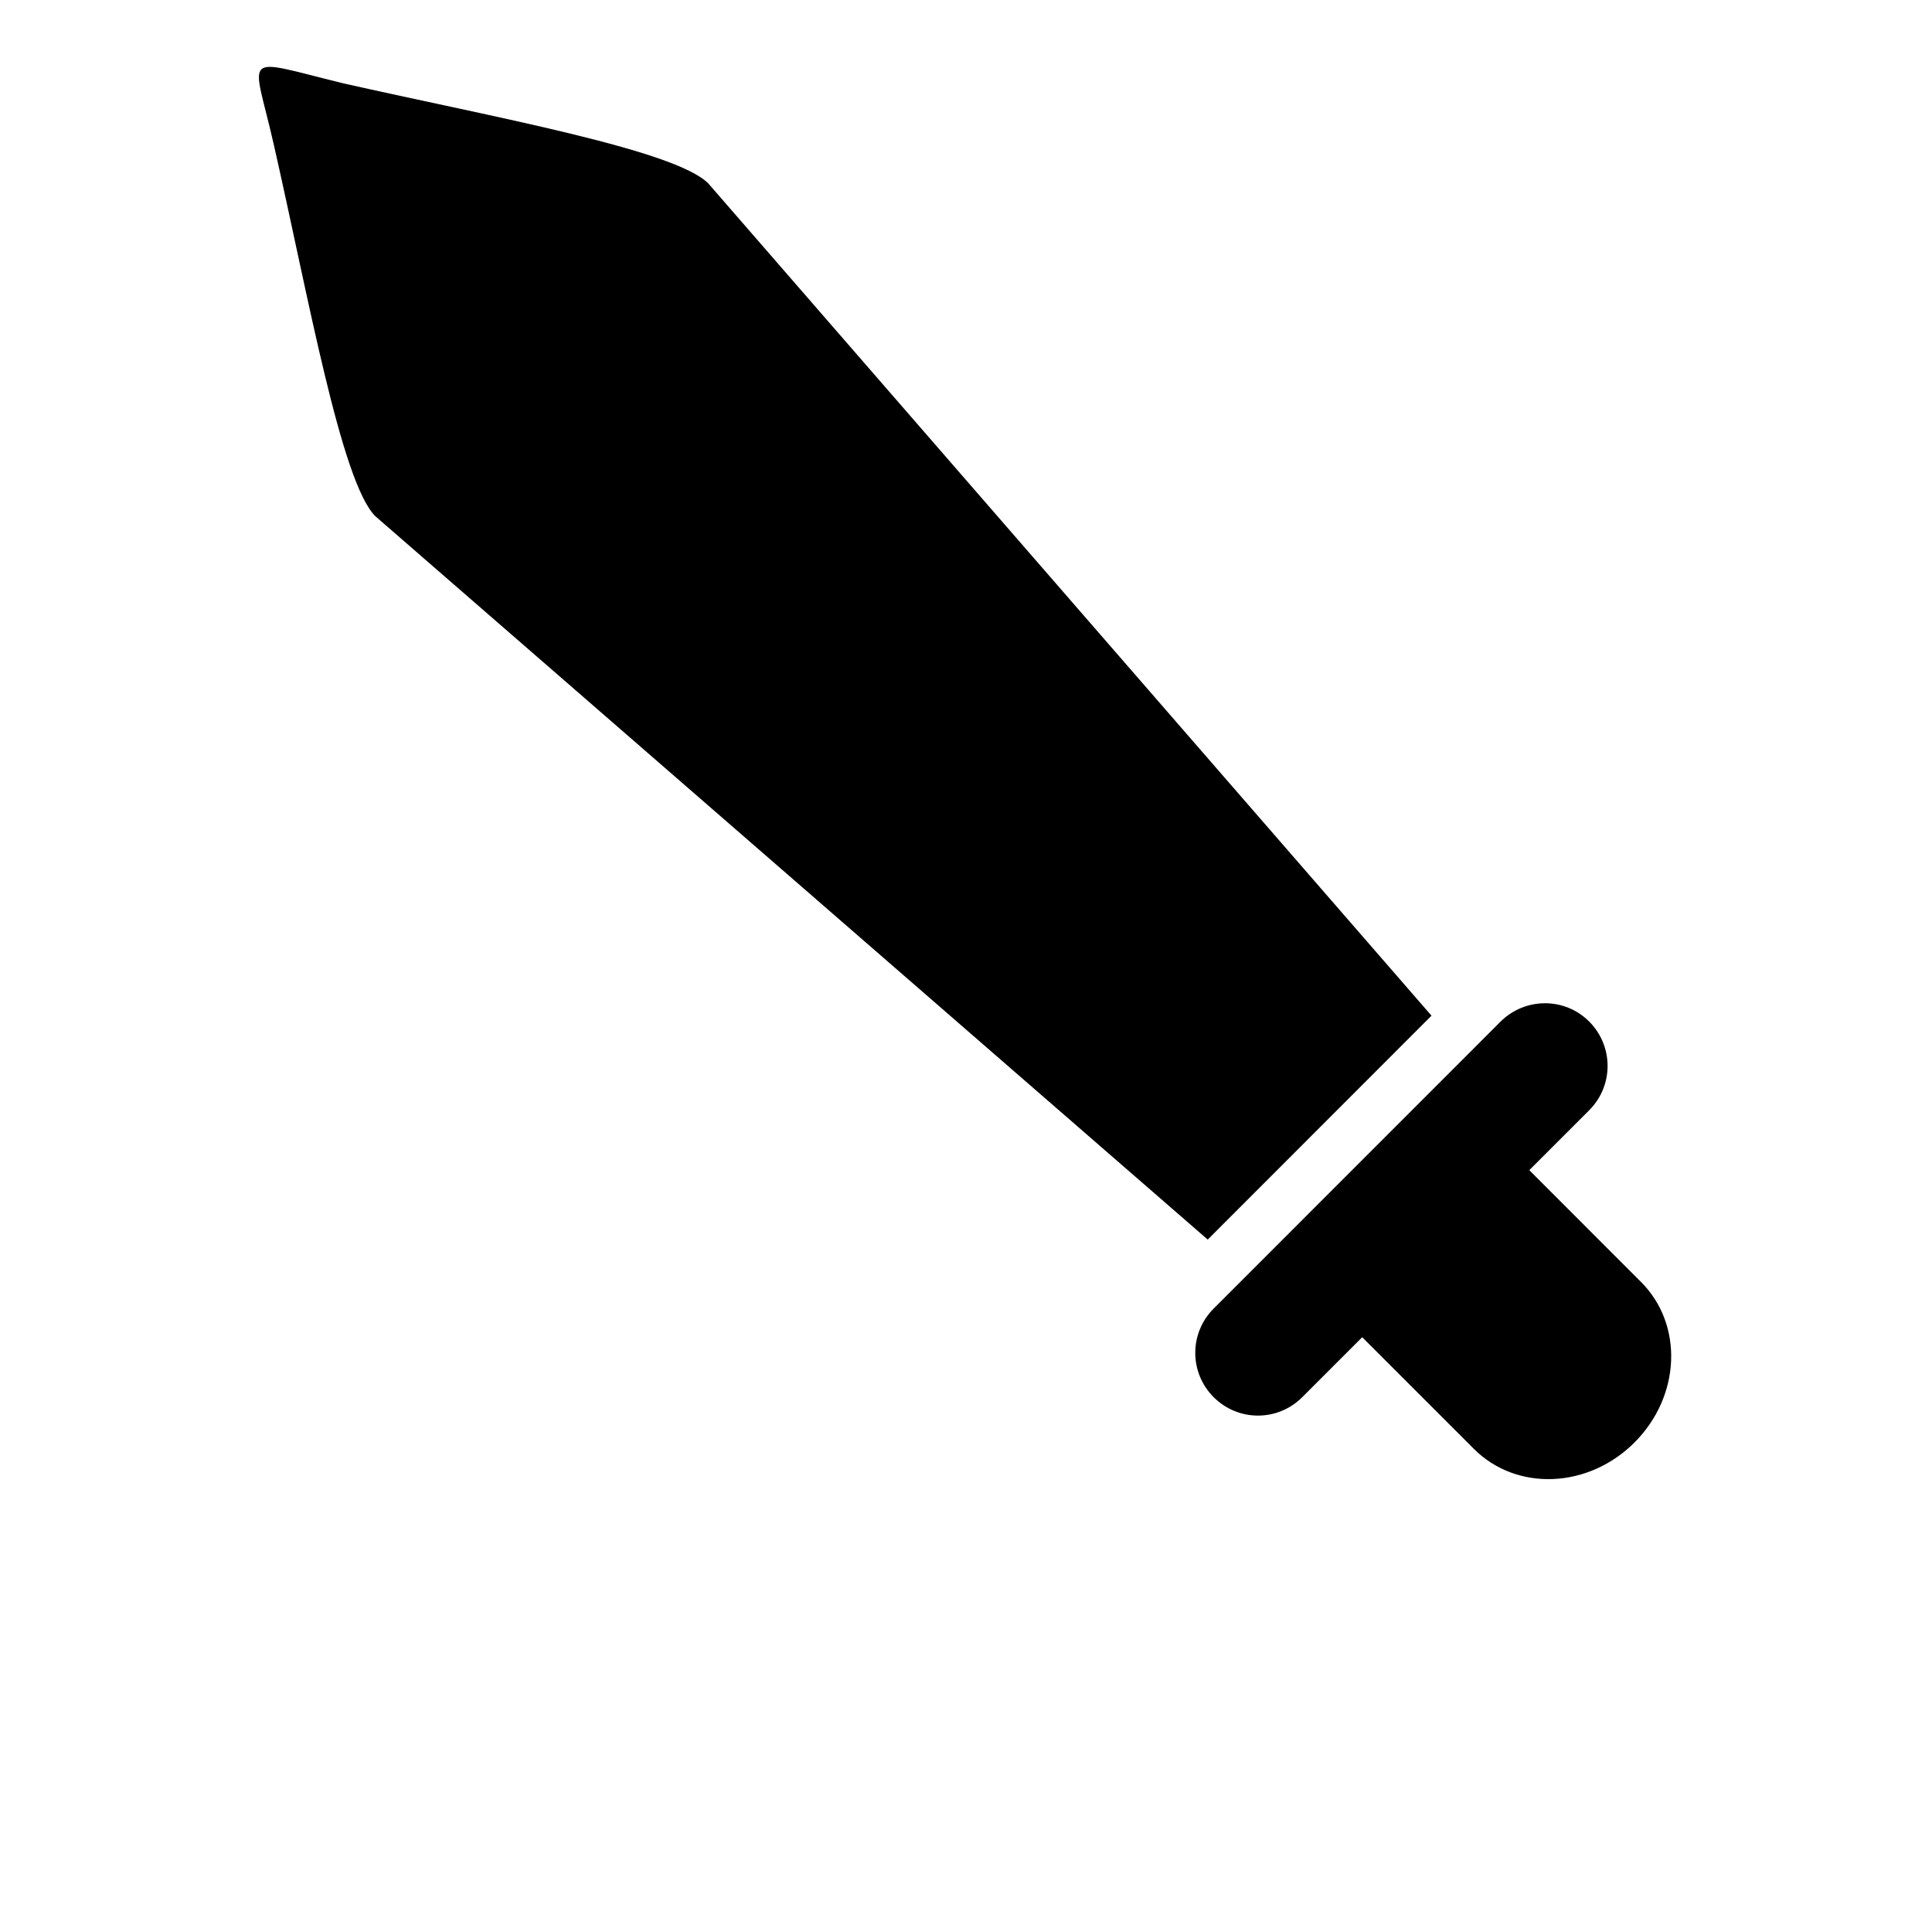 <?xml version="1.0" encoding="UTF-8"?>
<svg width="700pt" height="700pt" version="1.1" viewBox="0 0 700 700" xmlns="http://www.w3.org/2000/svg" xmlns:xlink="http://www.w3.org/1999/xlink">
 
  <path d="m518.66 368-262.04-301.55c-12.25-12.273-77.852-23.98-132.55-36.328-37.395-9.172-32.535-11.406-24.988 21.754 12.574 55.184 24.465 122.72 36.91 135.16l301.59 262.09z"/>
  <path d="m559.77 363.5c-5.812 0-11.605 2.203-16.078 6.633l-103.97 104c-8.871 8.871-8.871 23.203 0 32.082 8.922 8.91 23.207 8.91 32.117 0l21.715-21.715 40.445 40.445c15.48 15.492 41.441 14.449 58.203-2.297 16.781-16.793 17.828-42.754 2.332-58.207l-40.445-40.469 21.715-21.715c8.871-8.887 8.871-23.203 0-32.117-4.441-4.449-10.234-6.644-16.035-6.644z"/>
  
</svg>

